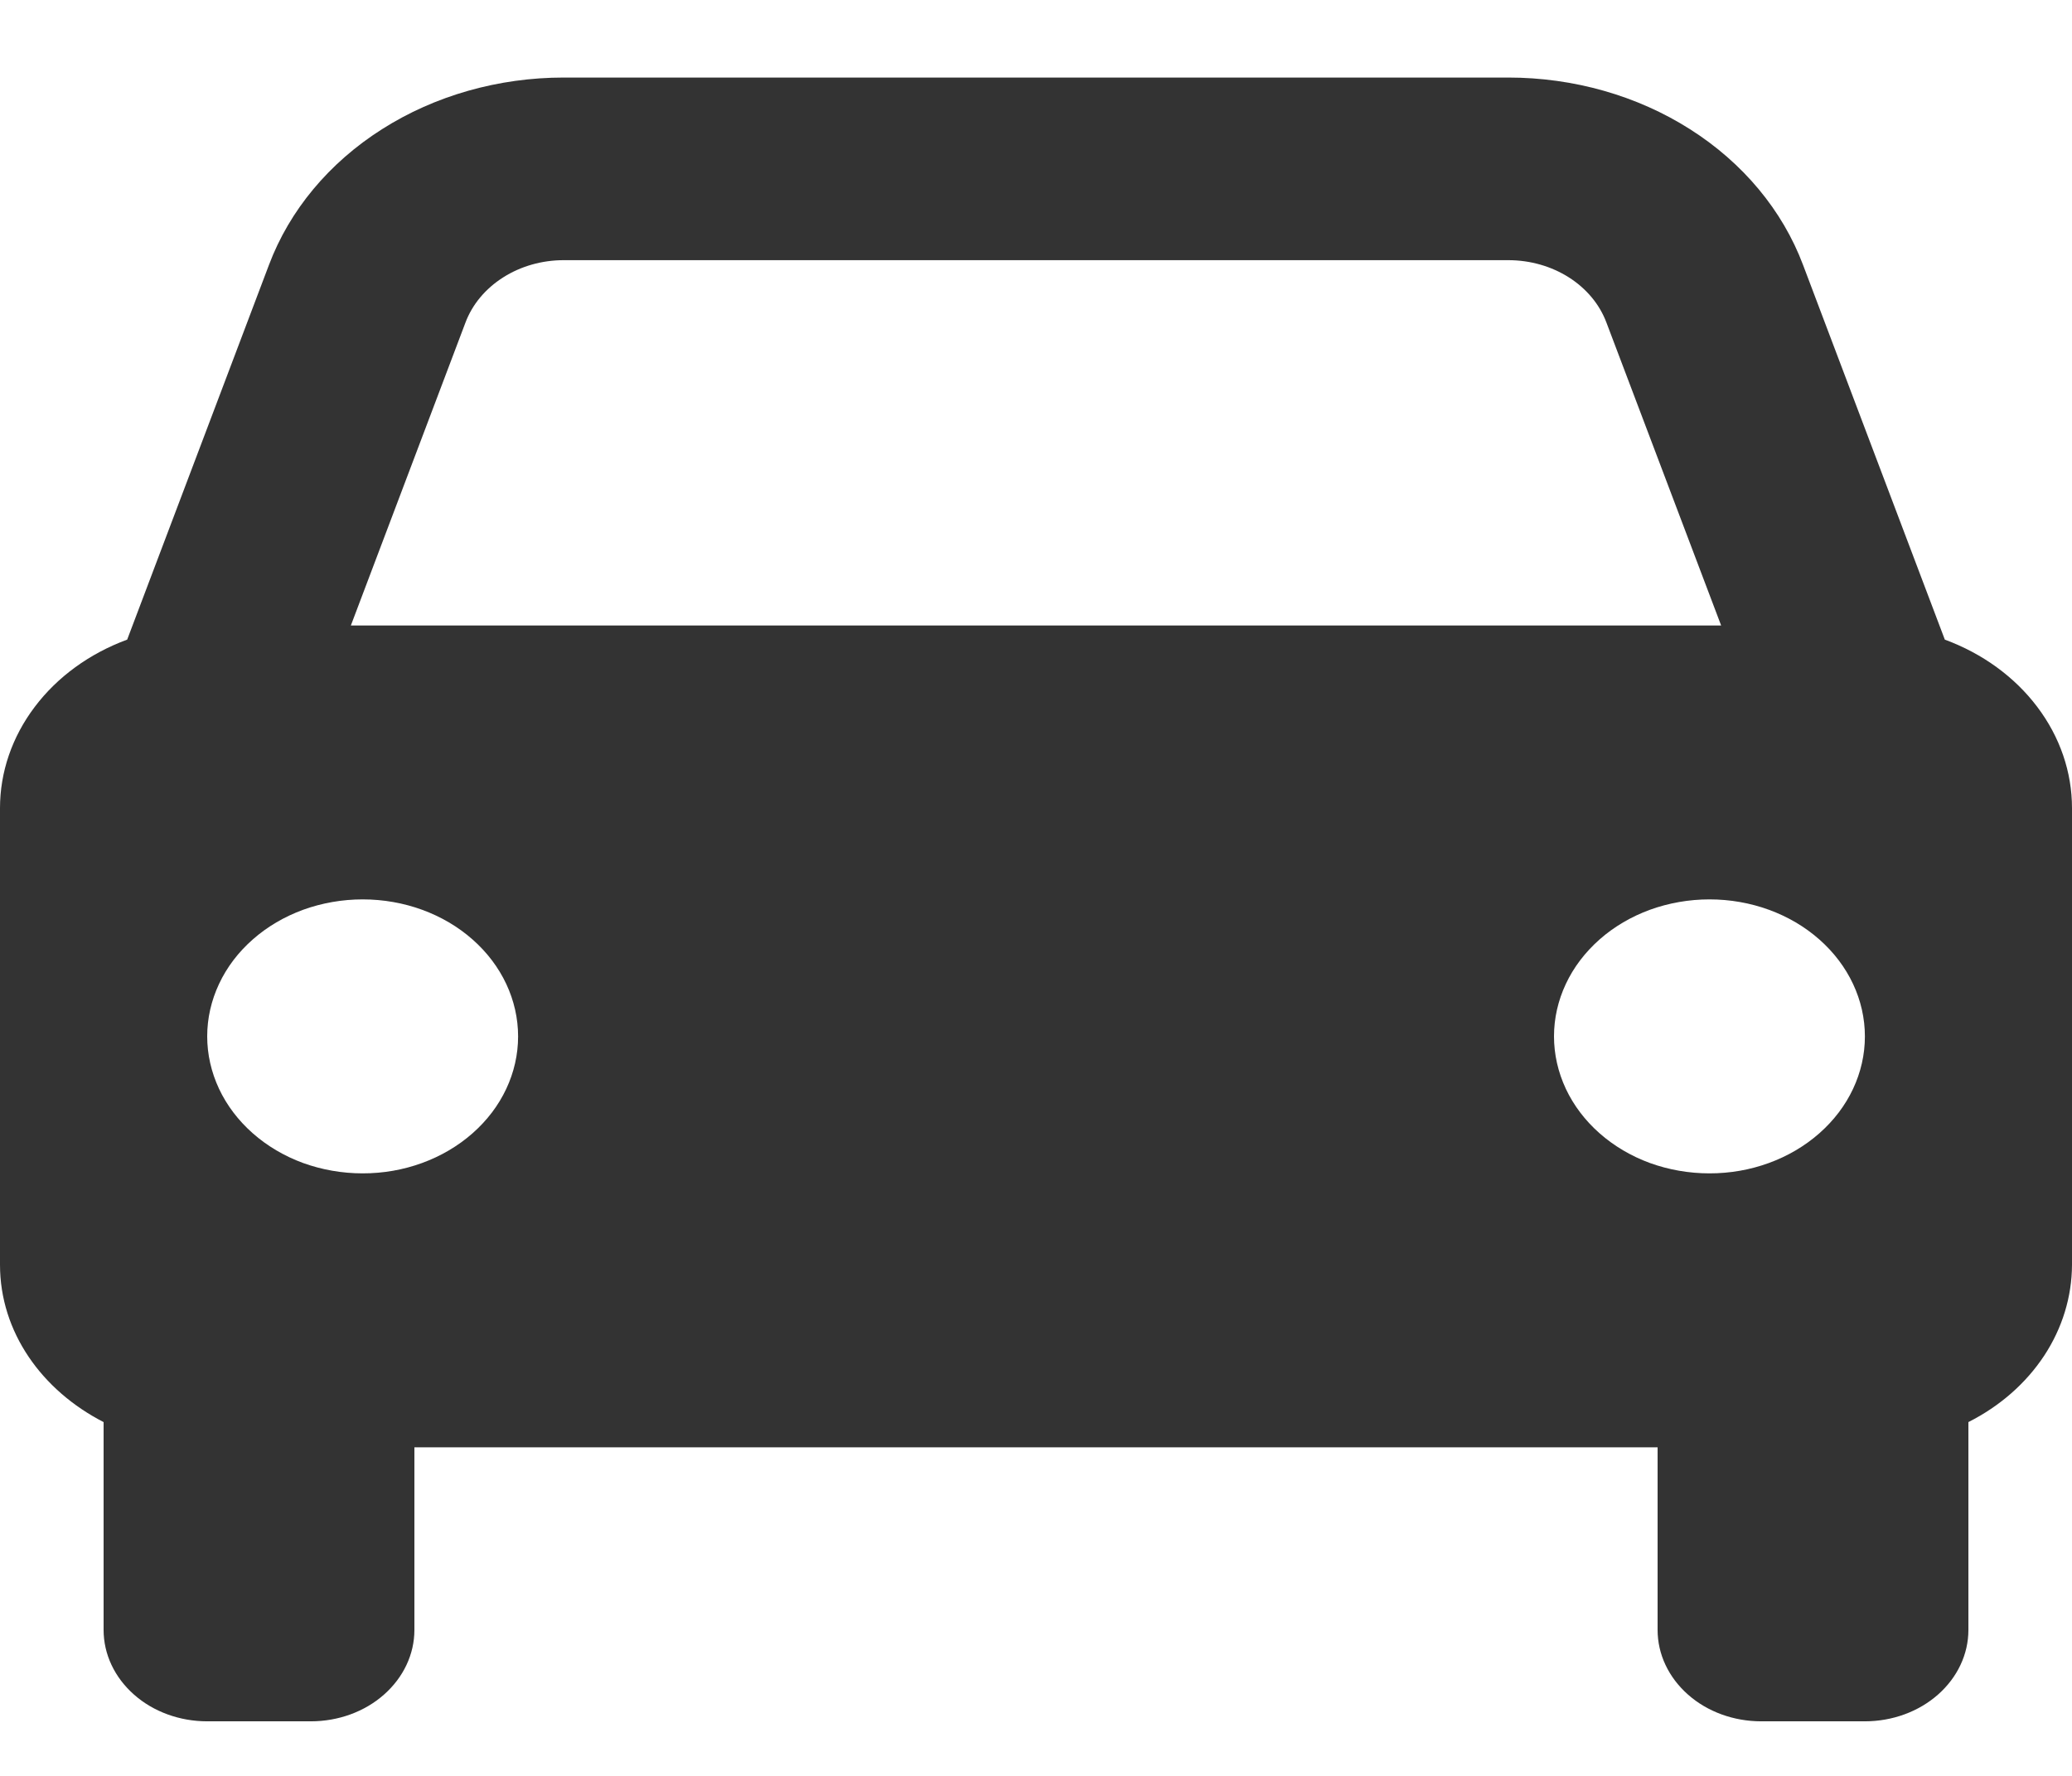 <svg width="21" height="18" viewBox="0 0 21 18" fill="none" xmlns="http://www.w3.org/2000/svg">
<path d="M19.711 6.483L18.274 2.685C18.066 2.132 17.665 1.65 17.129 1.31C16.593 0.969 15.948 0.786 15.287 0.786H5.713C5.052 0.786 4.407 0.969 3.871 1.31C3.335 1.65 2.934 2.132 2.726 2.685L1.289 6.483C0.907 6.624 0.581 6.861 0.352 7.165C0.122 7.469 -5.04945e-07 7.826 0 8.191V12.819C0 13.502 0.424 14.093 1.05 14.414V16.521C1.05 16.767 1.161 17.002 1.358 17.176C1.554 17.35 1.822 17.447 2.1 17.447H3.15C3.428 17.447 3.696 17.35 3.892 17.176C4.089 17.002 4.2 16.767 4.2 16.521V14.67H16.8V16.521C16.8 16.767 16.911 17.002 17.108 17.176C17.304 17.35 17.572 17.447 17.85 17.447H18.9C19.178 17.447 19.445 17.35 19.642 17.176C19.839 17.002 19.95 16.767 19.95 16.521V14.414C20.269 14.253 20.533 14.021 20.718 13.741C20.902 13.461 20.999 13.143 21 12.819V8.191C21 7.826 20.878 7.469 20.648 7.165C20.419 6.861 20.093 6.624 19.711 6.483ZM5.713 2.637H15.286C15.739 2.637 16.14 2.891 16.282 3.271L17.444 6.34H3.556L4.717 3.271C4.786 3.086 4.92 2.926 5.099 2.812C5.278 2.698 5.493 2.637 5.713 2.637ZM3.675 11.893C3.468 11.893 3.263 11.857 3.072 11.788C2.881 11.718 2.707 11.615 2.561 11.486C2.415 11.357 2.299 11.204 2.22 11.036C2.141 10.867 2.1 10.687 2.1 10.504C2.1 10.322 2.141 10.141 2.22 9.973C2.299 9.804 2.415 9.651 2.562 9.522C2.708 9.393 2.882 9.291 3.073 9.221C3.264 9.152 3.469 9.116 3.676 9.116C4.094 9.116 4.495 9.262 4.79 9.523C5.085 9.783 5.251 10.137 5.251 10.505C5.251 10.873 5.085 11.227 4.789 11.487C4.494 11.747 4.093 11.894 3.675 11.893ZM17.325 11.893C17.118 11.893 16.913 11.857 16.722 11.788C16.531 11.718 16.357 11.615 16.211 11.486C16.065 11.357 15.949 11.204 15.87 11.036C15.791 10.867 15.75 10.687 15.75 10.504C15.75 10.322 15.791 10.141 15.87 9.973C15.949 9.804 16.066 9.651 16.212 9.522C16.358 9.393 16.532 9.291 16.723 9.221C16.914 9.152 17.119 9.116 17.326 9.116C17.744 9.116 18.145 9.262 18.44 9.523C18.735 9.783 18.901 10.137 18.901 10.505C18.901 10.873 18.735 11.227 18.439 11.487C18.144 11.747 17.743 11.894 17.325 11.893Z" fill="#333333"/>
</svg>

